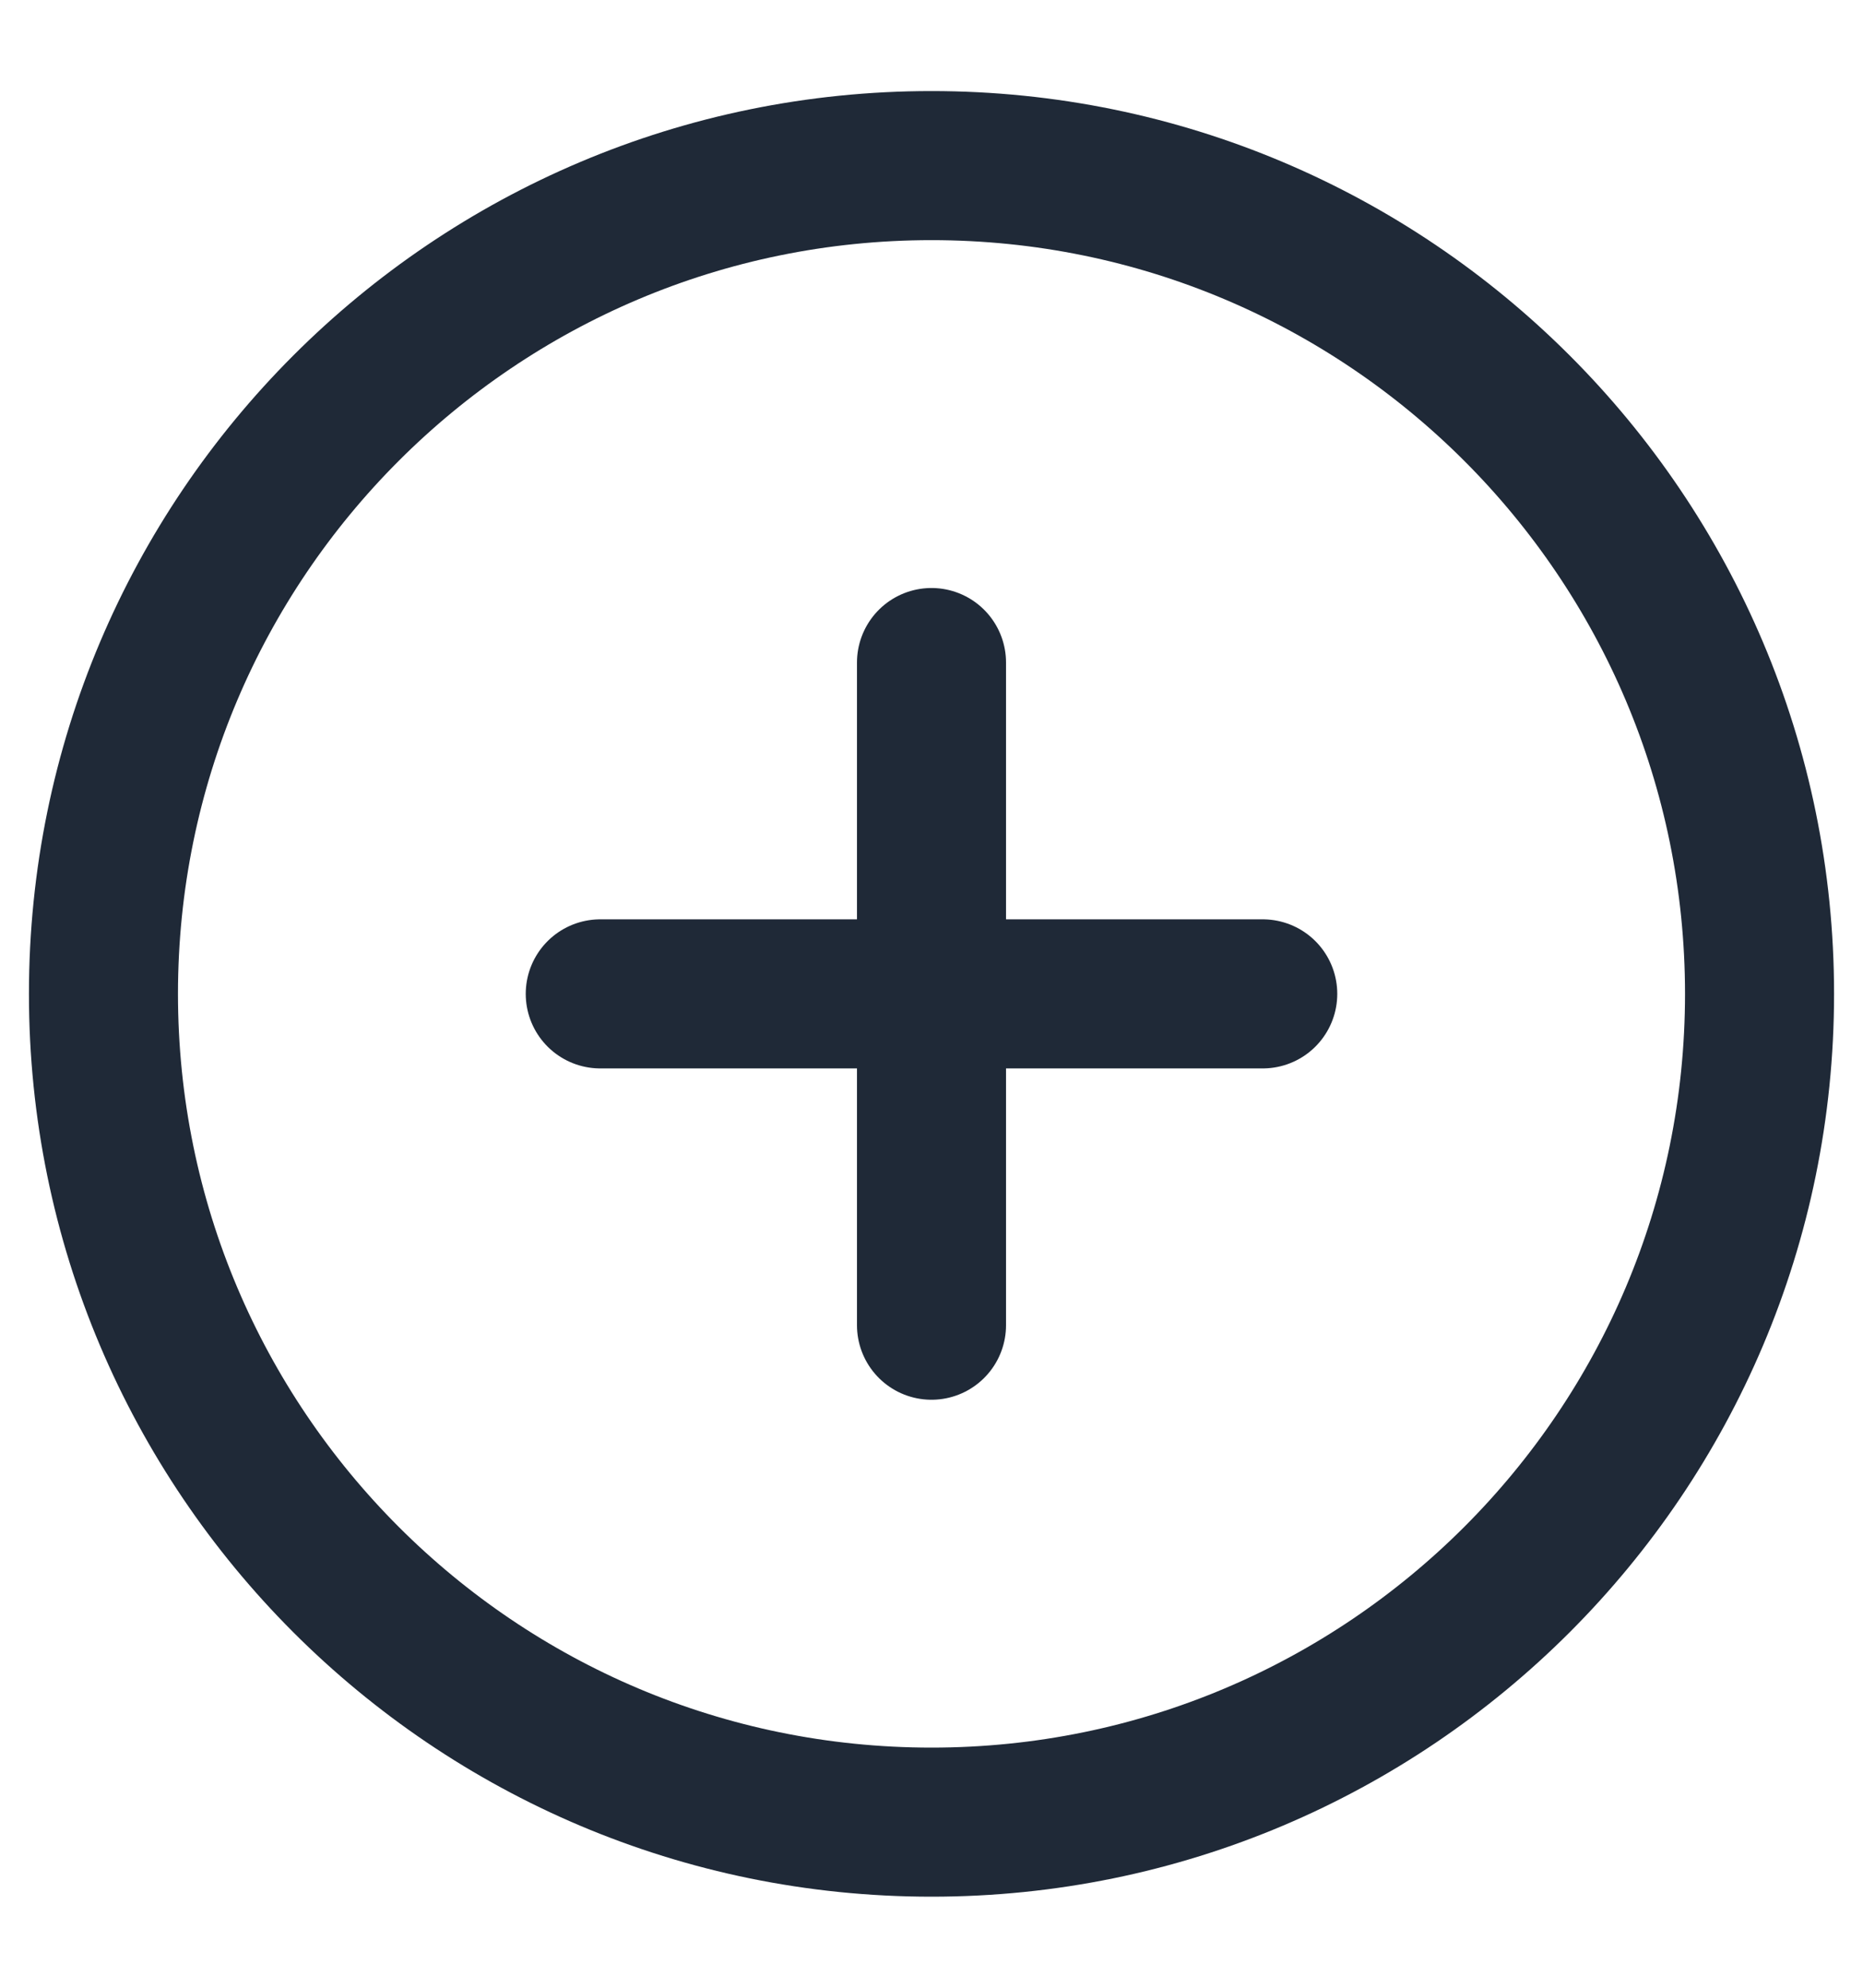 <svg xmlns="http://www.w3.org/2000/svg" width="15" height="16" viewBox="0 0 15 16" fill="none">
    <path d="M7.5 14.667C11.182 14.667 14.167 11.682 14.167 8C14.167 4.318 11.182 1.333 7.5 1.333C3.818 1.333 0.833 4.318 0.833 8C0.833 11.682 3.818 14.667 7.5 14.667Z" stroke="#1F2937" stroke-width="1.2" stroke-linecap="round" stroke-linejoin="round"/>
    <path d="M7.5 5.333V10.667" stroke="#1F2937" stroke-width="1.2" stroke-linecap="round" stroke-linejoin="round"/>
    <path d="M4.833 8H10.167" stroke="#1F2937" stroke-width="1.2" stroke-linecap="round" stroke-linejoin="round"/>
</svg>